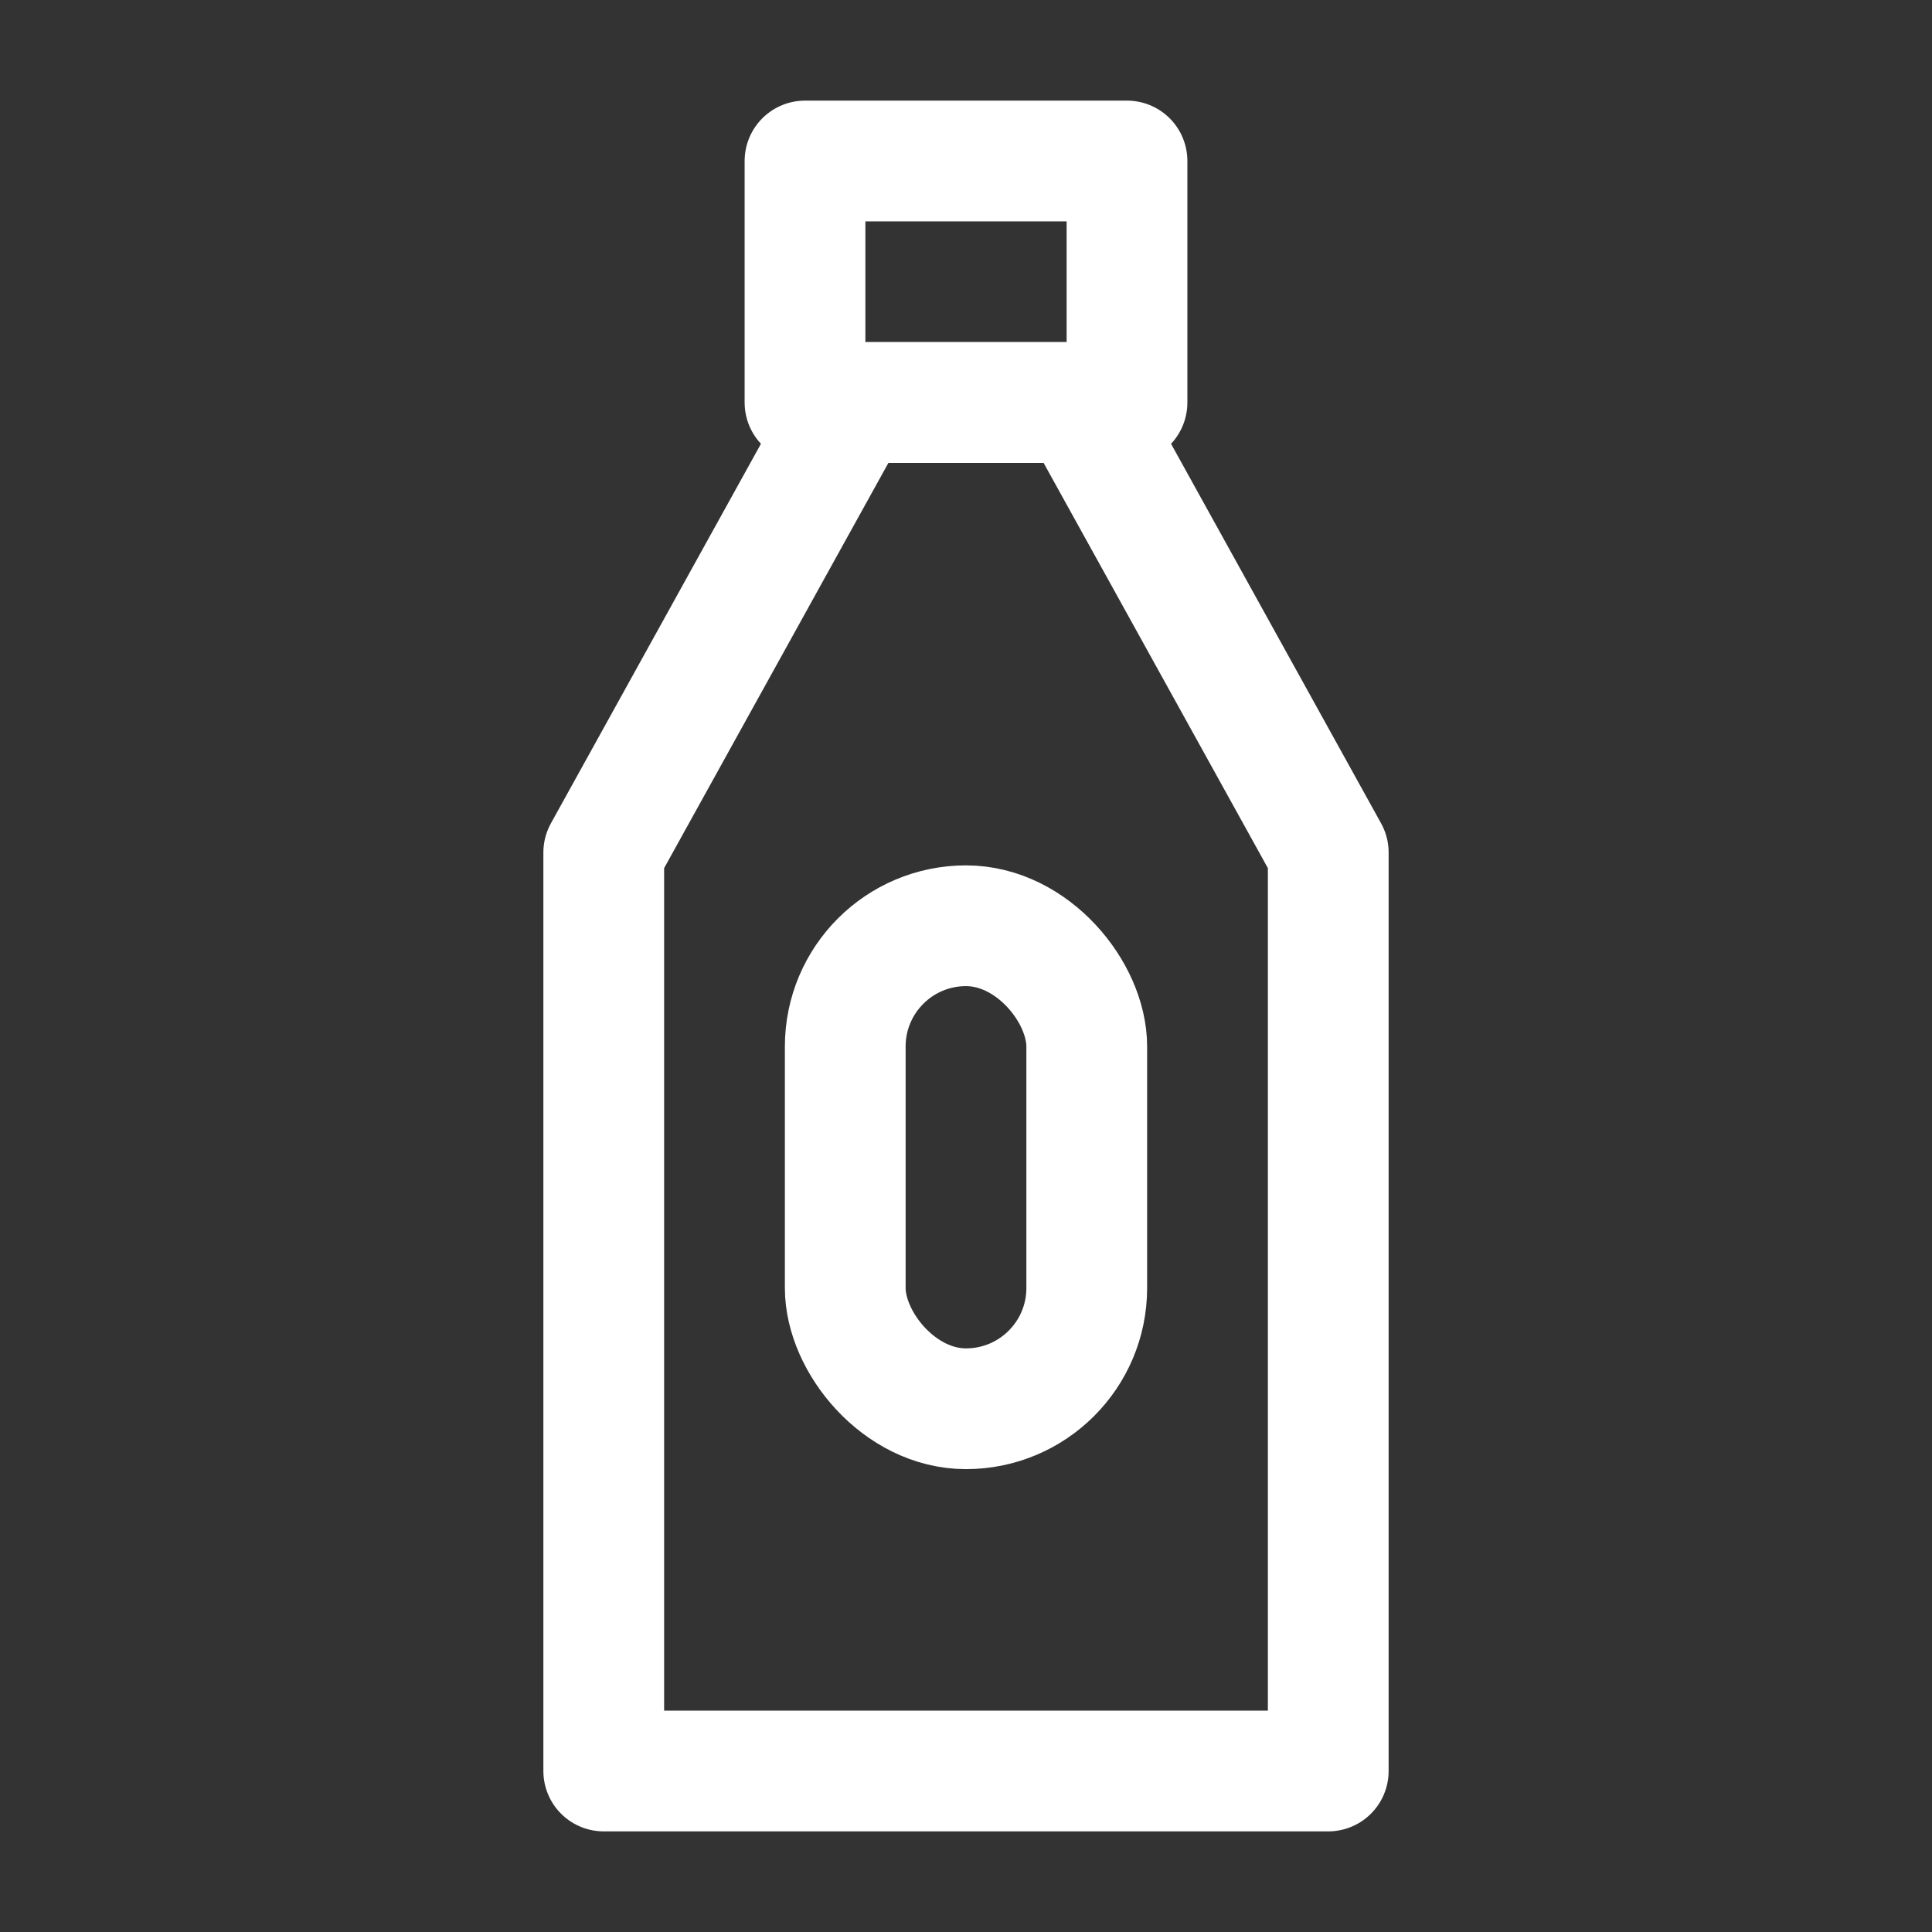 <?xml version="1.0" encoding="UTF-8"?><svg width="32" height="32" viewBox="0 0 48 48" fill="none" xmlns="http://www.w3.org/2000/svg"><rect x="0" y="0" width="48" height="48" fill="#333333" stroke="none"/><path d="M21.188 10H26.812L33 21.181V44H15V21.181L21.188 10Z" stroke="#ffffff" stroke-width="3" stroke-linecap="round" stroke-linejoin="round"/><rect x="20" y="4" width="8" height="6" fill="none" stroke="#ffffff" stroke-width="3" stroke-linecap="round" stroke-linejoin="round"/><rect x="21" y="23" width="6" height="12" rx="3" fill="none" stroke="#ffffff" stroke-width="3" stroke-linecap="round" stroke-linejoin="round"/></svg>